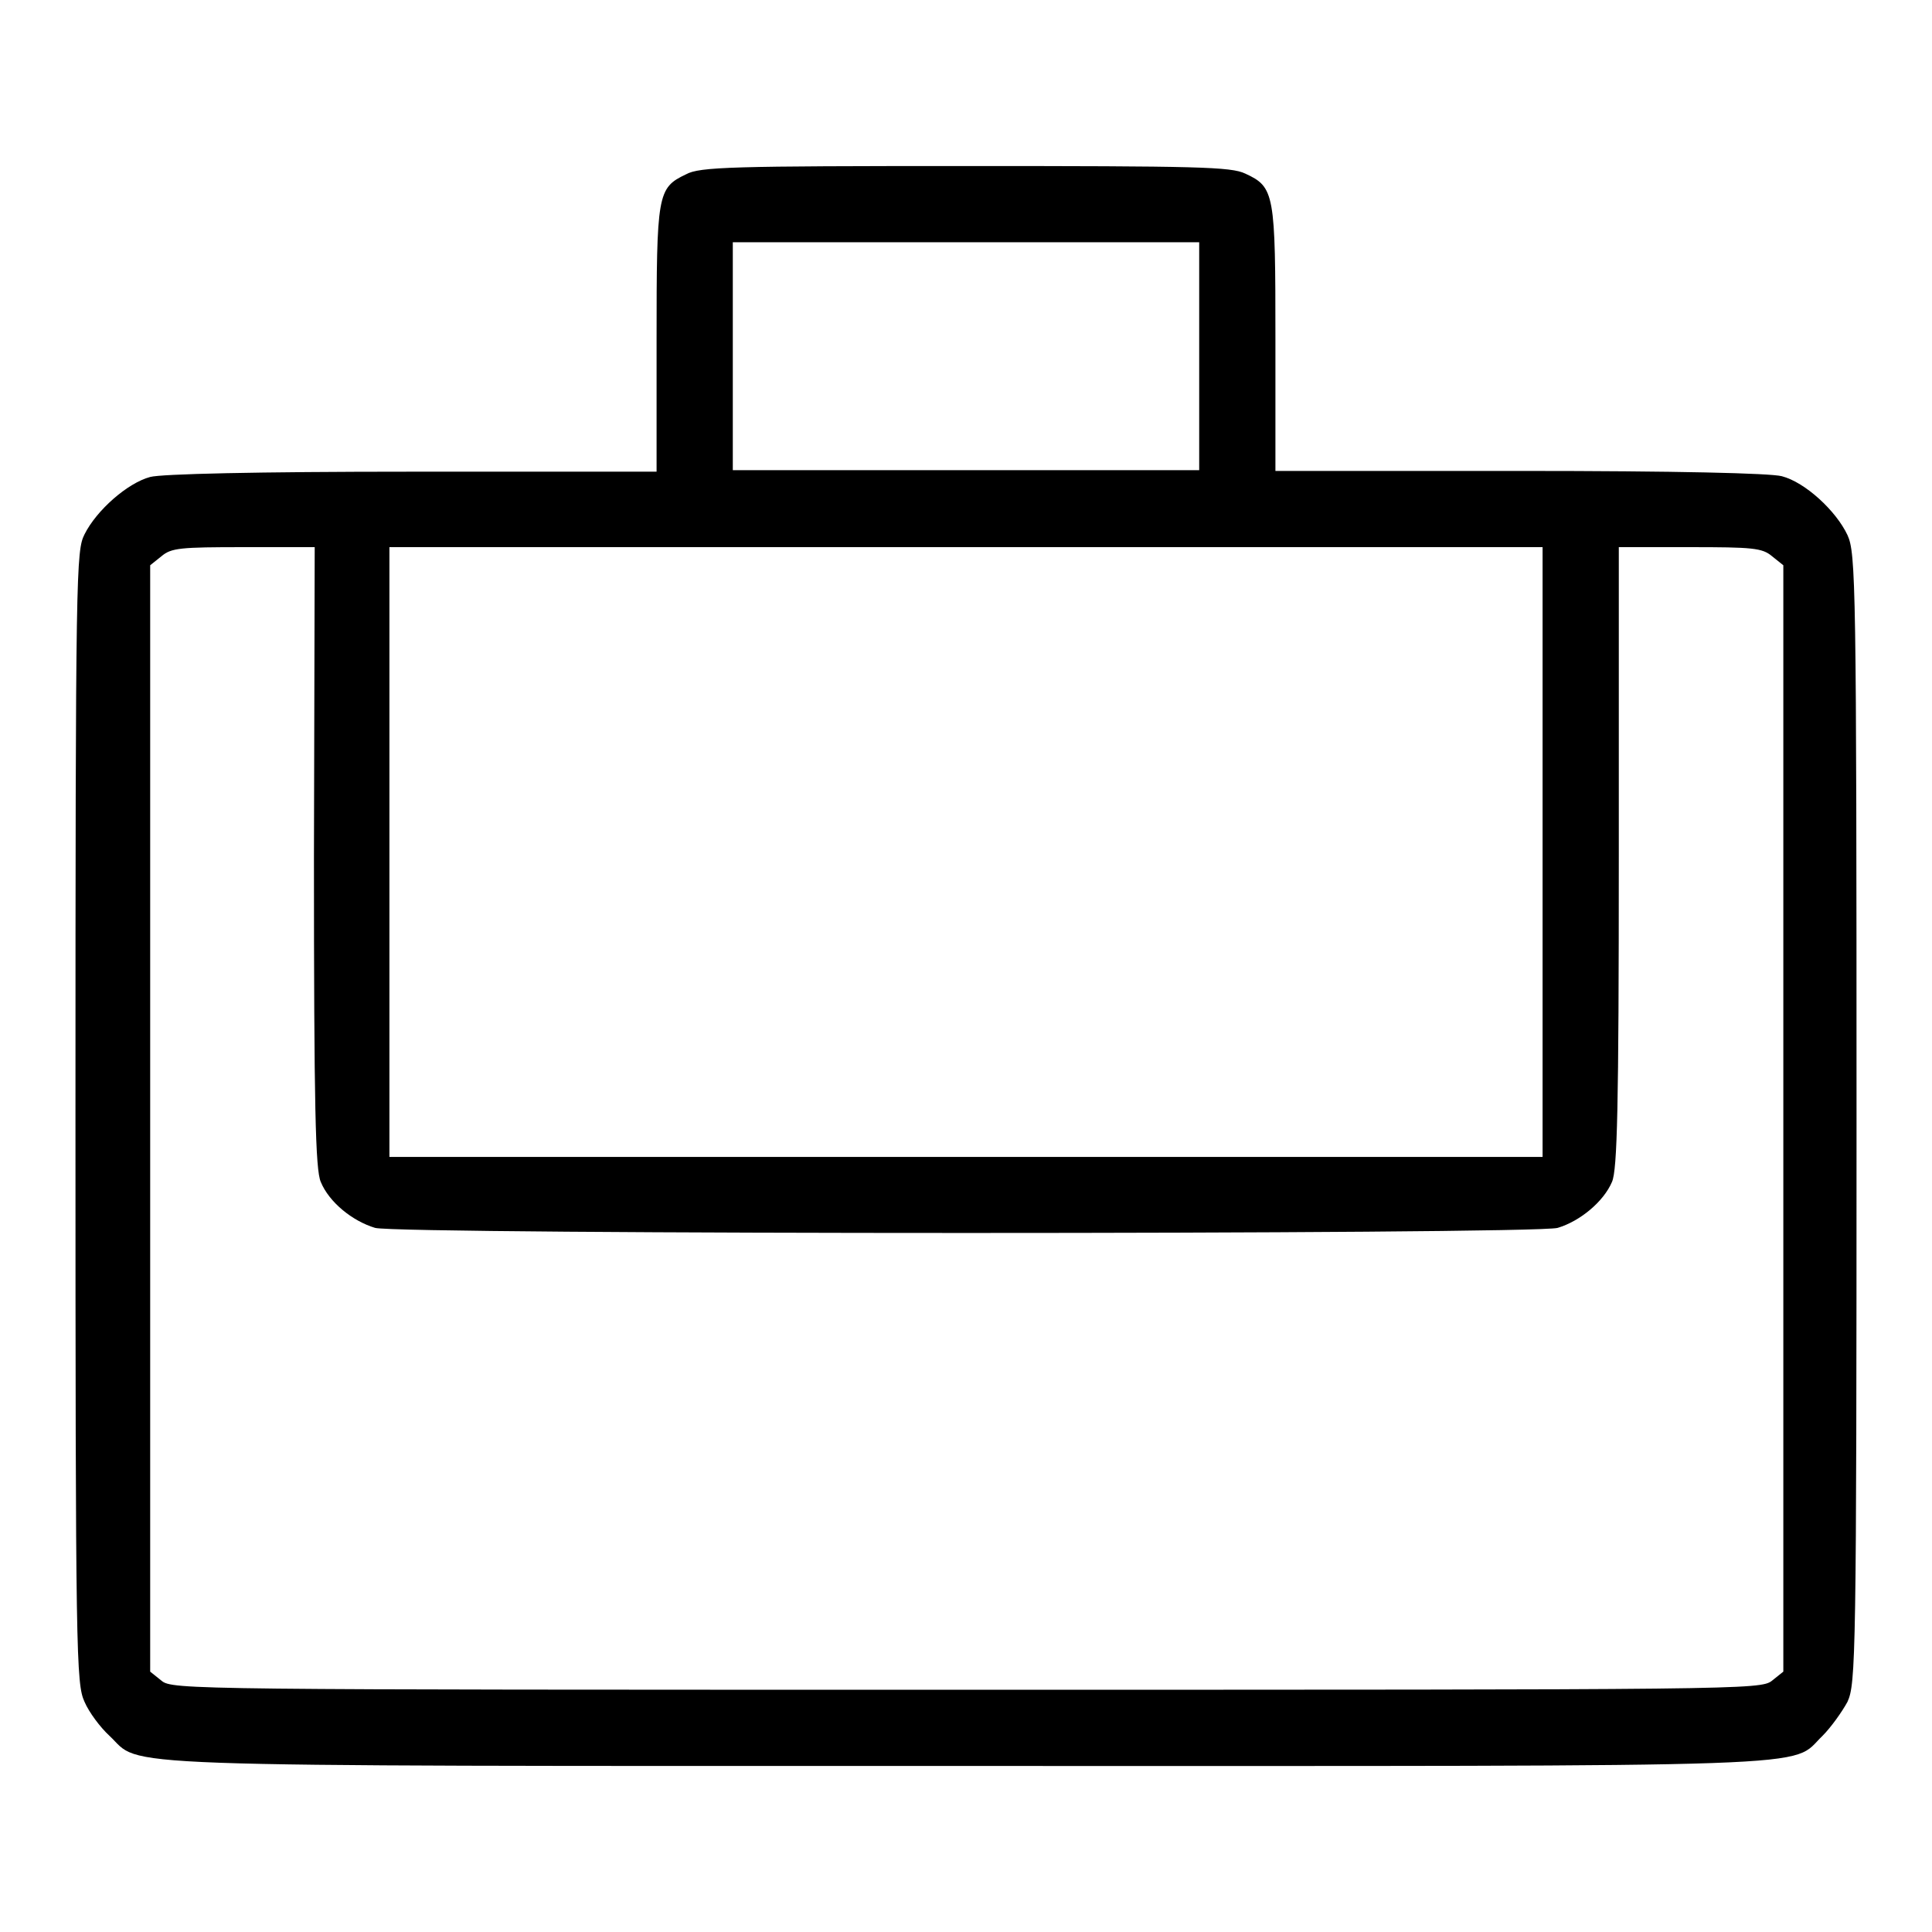 <?xml version="1.0" encoding="utf-8"?>
<!-- Svg Vector Icons : http://www.onlinewebfonts.com/icon -->
<!DOCTYPE svg PUBLIC "-//W3C//DTD SVG 1.1//EN" "http://www.w3.org/Graphics/SVG/1.1/DTD/svg11.dtd">
<svg version="1.1" xmlns="http://www.w3.org/2000/svg" xmlns:xlink="http://www.w3.org/1999/xlink" x="0px" y="0px" viewBox="0 0 256 256" enable-background="new 0 0 256 256" xml:space="preserve">
<g><g><g><path fill="#000000" d="M90.9,23.1c-3.8,1.8-3.9,2.6-3.9,22v17.4H54.7c-20.9,0-33.3,0.3-34.8,0.7c-3,0.8-7.1,4.4-8.7,7.6C10.1,73,10,75.2,10,148c0,71.7,0.1,75.1,1.2,77.5c0.6,1.4,2.1,3.4,3.3,4.5c4.5,4.2-3.3,4,113.5,4s109,0.3,113.5-4c1.1-1.1,2.6-3.2,3.3-4.5c1.1-2.4,1.2-5.8,1.2-77.3c0-71-0.1-74.9-1.2-77.3c-1.5-3.2-5.6-7-8.7-7.8c-1.5-0.4-13.9-0.7-34.7-0.7H169V45c0-19.4-0.1-20.2-4-22c-1.9-0.9-6.1-1-37.1-1C97,22,92.7,22.1,90.9,23.1z M158.9,47.2v15.1H128H97.1V47.2V32.1H128h30.9V47.2z M41.6,113.5c0,33.3,0.2,41.5,0.9,43.1c1.1,2.7,4.2,5.2,7.2,6.1c3.2,0.9,153.5,0.9,156.7,0c3-0.9,6.1-3.5,7.2-6.1c0.7-1.6,0.9-9.8,0.9-43.1v-41h9.4c8.3,0,9.6,0.1,10.9,1.2l1.5,1.2v73.3v73.3l-1.5,1.2c-1.5,1.2-4,1.2-106.7,1.2s-105.3,0-106.7-1.2l-1.5-1.2v-73.3V74.9l1.5-1.2c1.3-1.1,2.5-1.2,10.9-1.2h9.4L41.6,113.5L41.6,113.5z M204.4,112.9v40.4H128H51.6v-40.4V72.5H128h76.4V112.9z"/></g></g></g>
</svg>